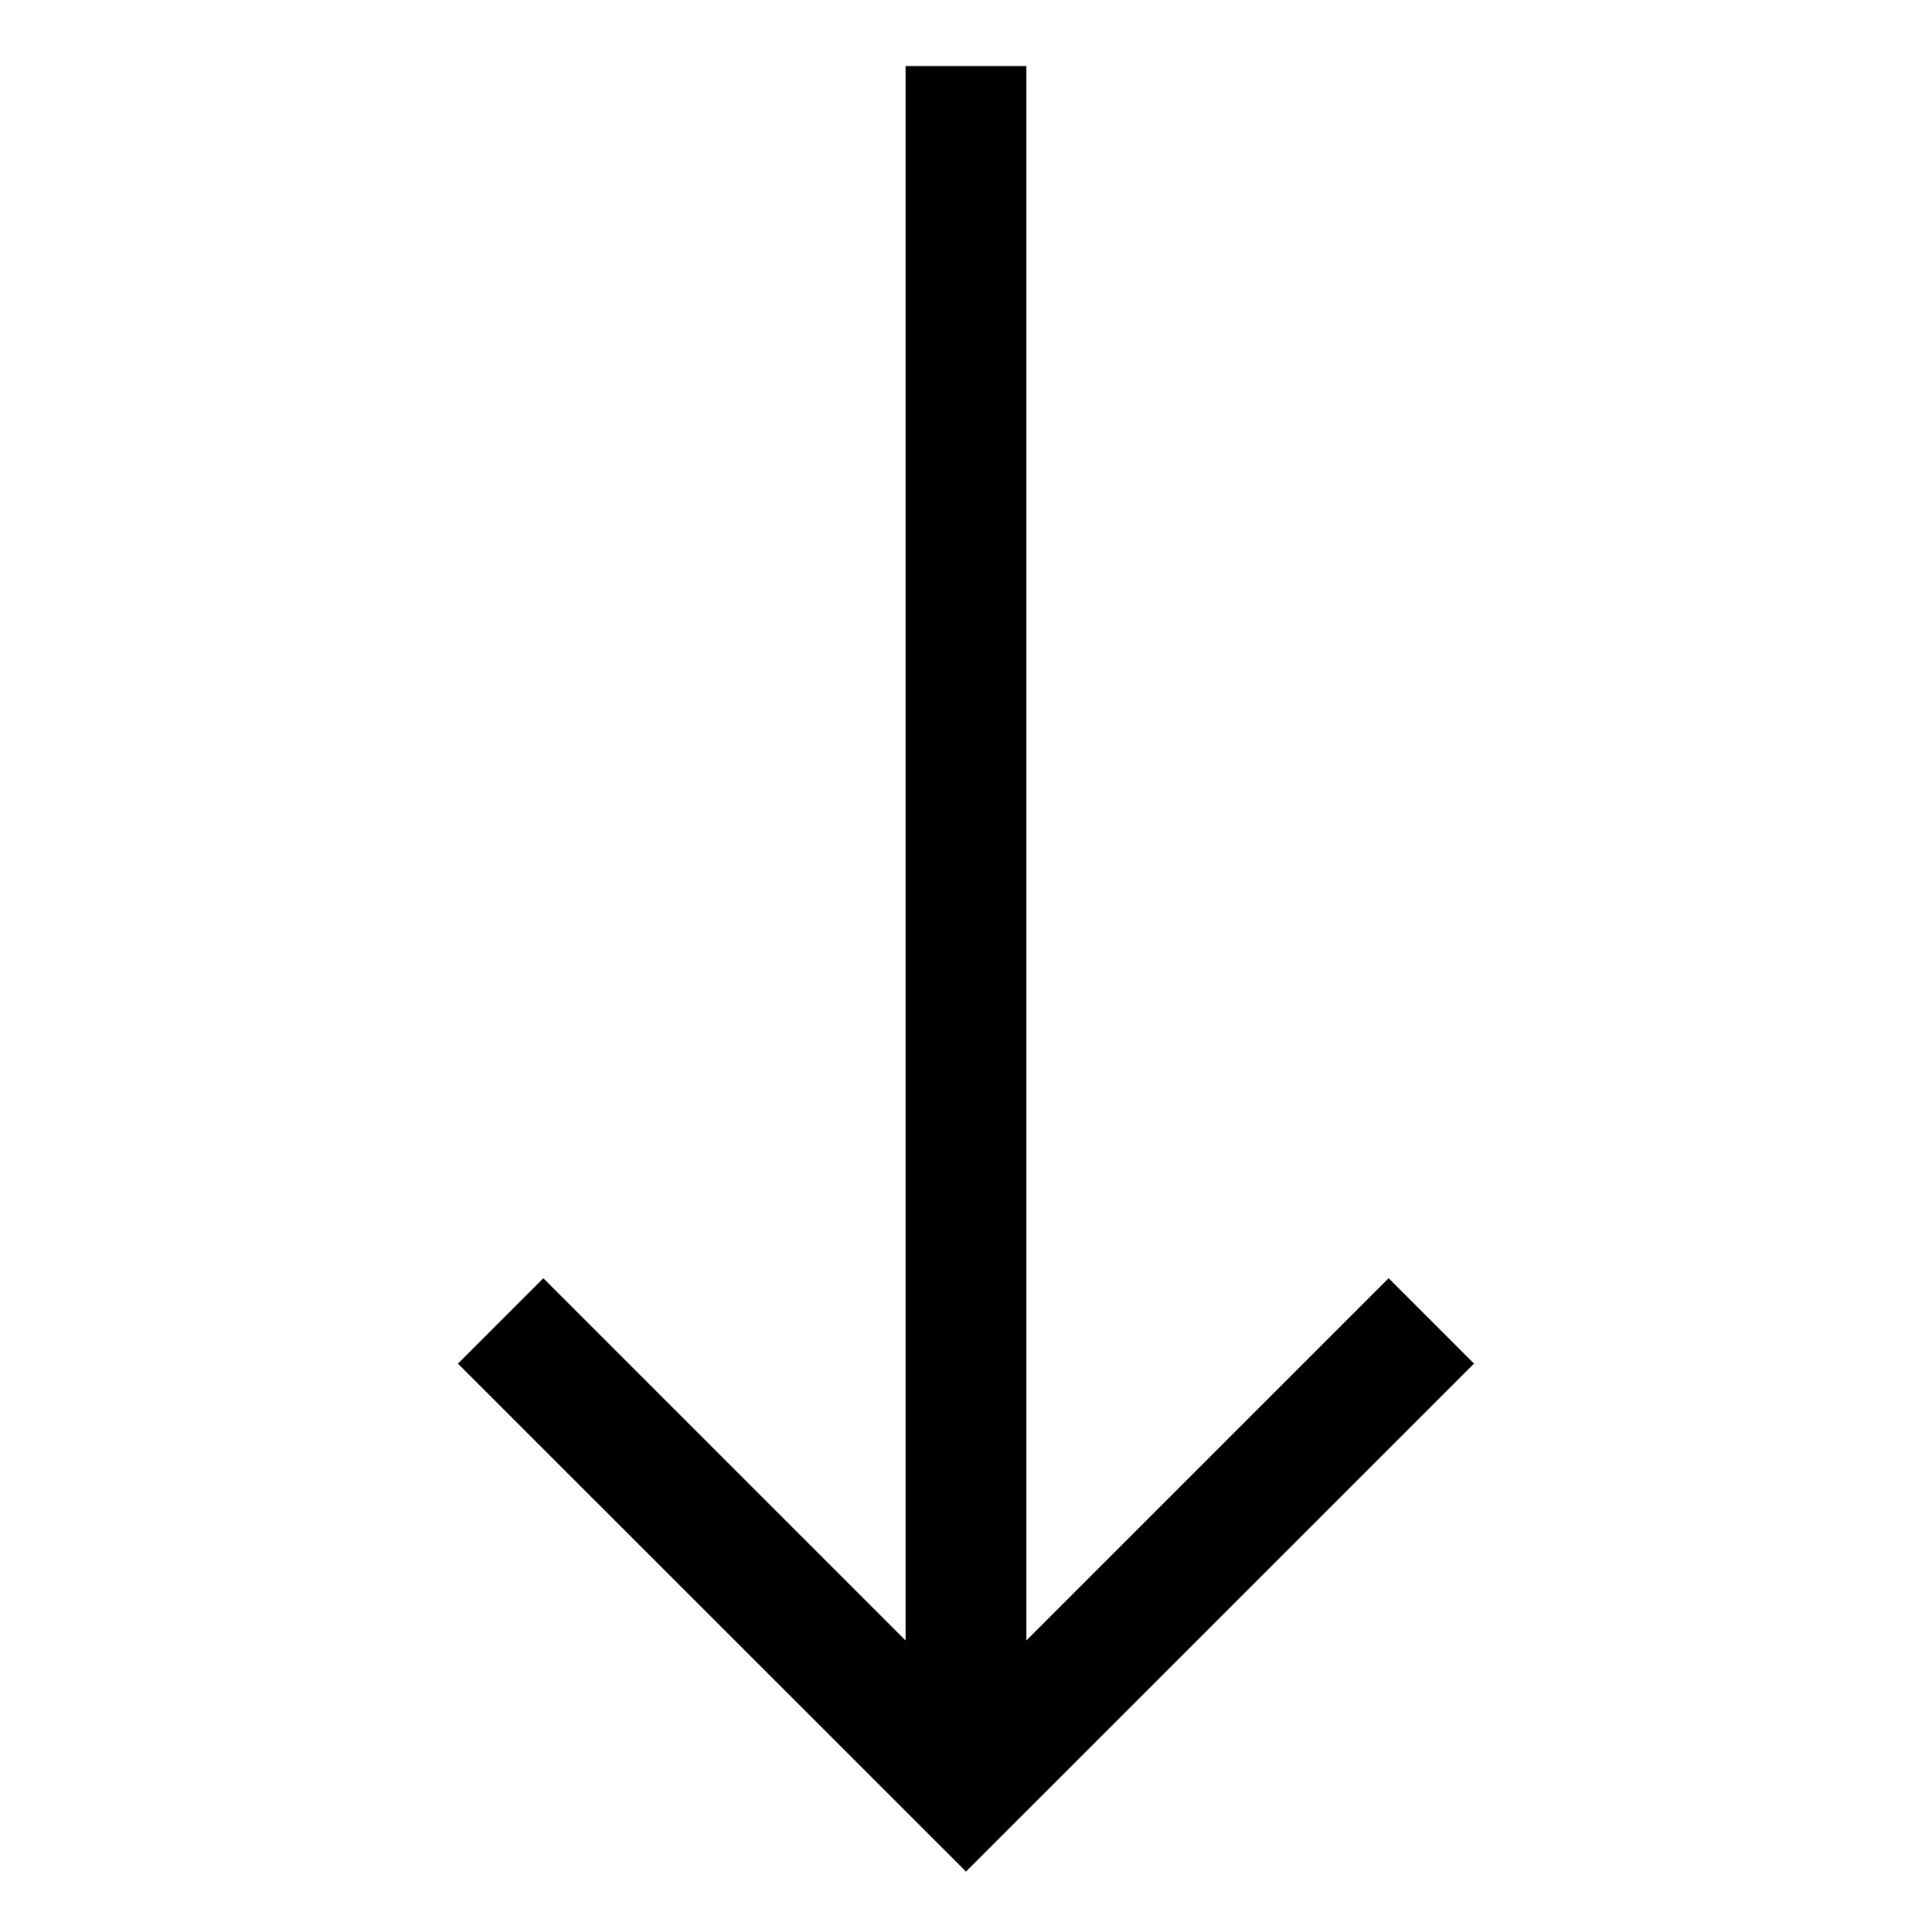 <svg width="39" height="39" fill="none" xmlns="http://www.w3.org/2000/svg"><path d="M28.031 25.803l-7.312 7.312V1.333H18.28v31.782l-7.312-7.312-1.724 1.724L19.5 37.78l10.255-10.254-1.724-1.724z" fill="#000"/></svg>